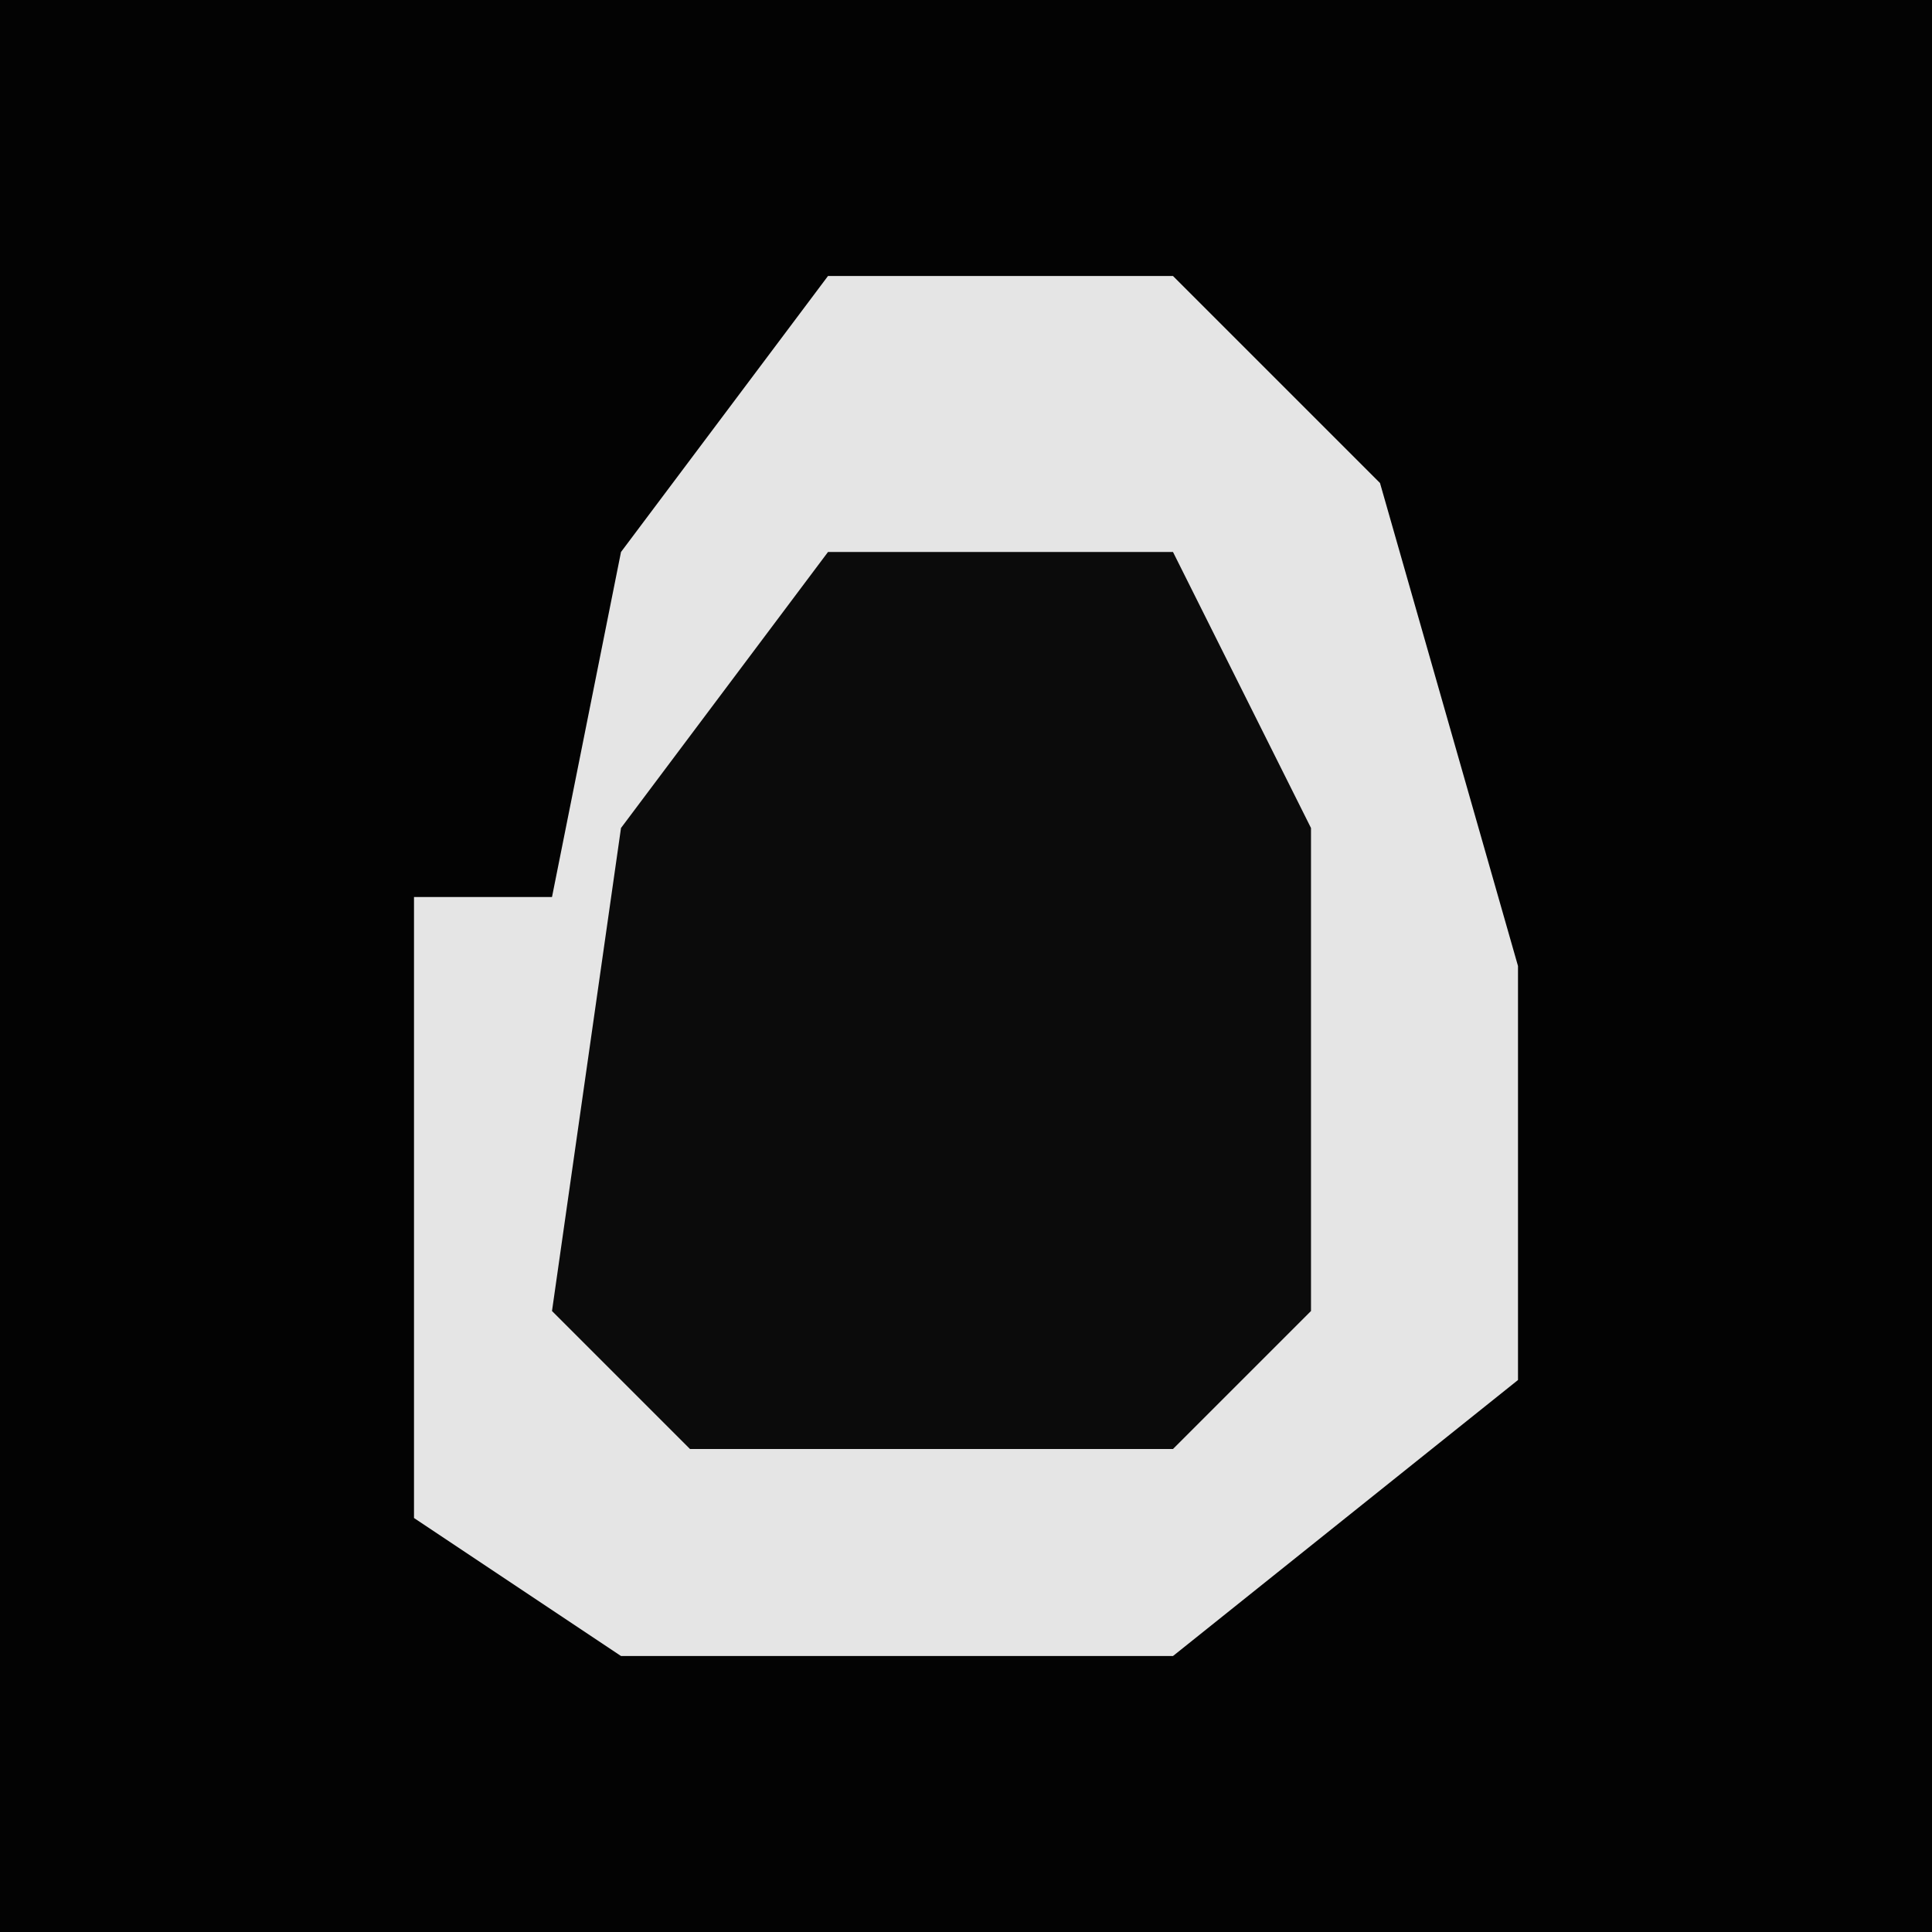 <?xml version="1.0" encoding="UTF-8"?>
<svg version="1.1" xmlns="http://www.w3.org/2000/svg" width="28" height="28">
<path d="M0,0 L28,0 L28,28 L0,28 Z " fill="#030303" transform="translate(0,0)"/>
<path d="M0,0 L5,0 L8,3 L10,10 L10,16 L5,20 L-3,20 L-6,18 L-6,9 L-4,9 L-3,4 Z " fill="#E5E5E5" transform="translate(12,4)"/>
<path d="M0,0 L5,0 L7,4 L7,11 L5,13 L-2,13 L-4,11 L-3,4 Z " fill="#0B0B0B" transform="translate(12,8)"/>
</svg>
